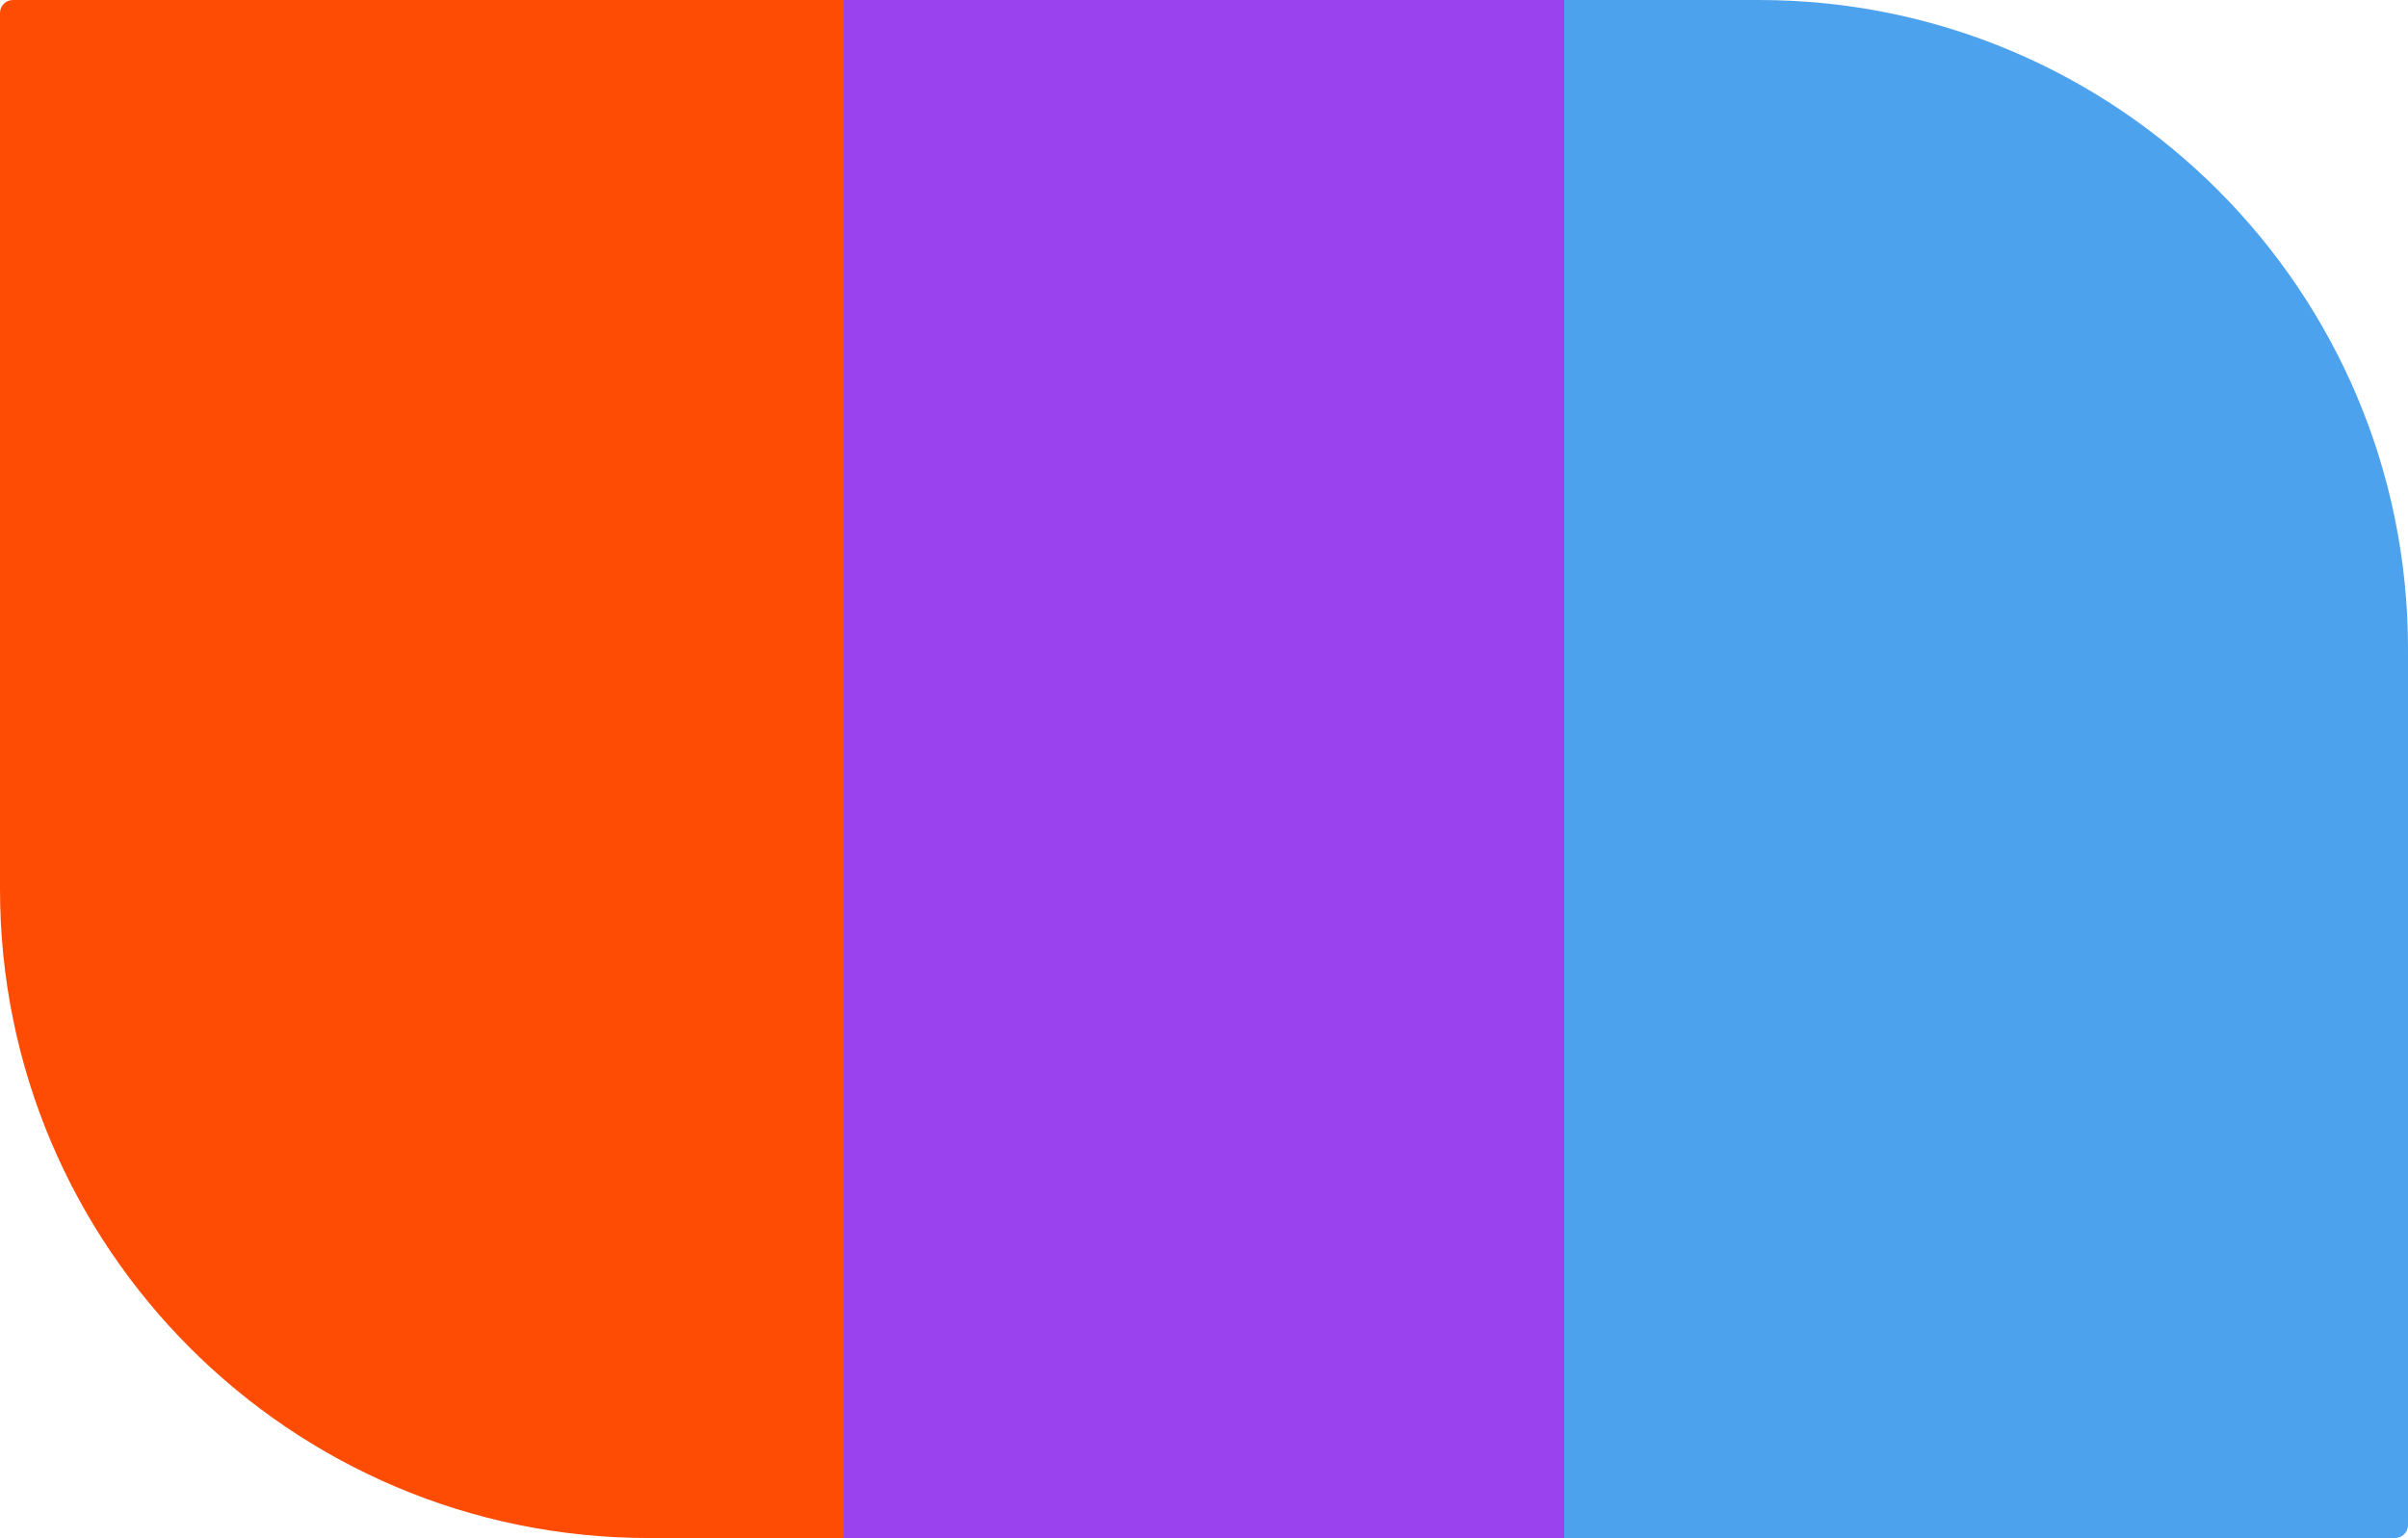<?xml version="1.0" encoding="UTF-8"?>
<svg width="371px" height="237px" viewBox="0 0 371 237" version="1.1" xmlns="http://www.w3.org/2000/svg" xmlns:xlink="http://www.w3.org/1999/xlink">
    <!-- Generator: Sketch 51.3 (57544) - http://www.bohemiancoding.com/sketch -->
    <title>graphic</title>
    <desc>Created with Sketch.</desc>
    <defs>
        <path d="M46.346,136.314 L122,119 L122,226 C115.607,222.717 111.011,220.677 108.211,219.88 C97.31,216.776 80.083,207.246 73.844,205.332 C73.844,205.332 73.844,205.332 73.844,205.332 L73.844,205.332 C49.385,197.827 34.851,172.73 40.517,147.78 C40.839,146.359 40.85,144.97 40.55,143.612 C39.551,139.1 41.38,136.682 46.038,136.359 L46.038,136.359 C46.141,136.352 46.244,136.337 46.346,136.314 Z" id="path-1"></path>
        <filter x="-16.9%" y="-8.6%" width="129.0%" height="123.3%" filterUnits="objectBoundingBox" id="filter-2">
            <feMorphology radius="0.5" operator="dilate" in="SourceAlpha" result="shadowSpreadOuter1"></feMorphology>
            <feOffset dx="-2" dy="3" in="shadowSpreadOuter1" result="shadowOffsetOuter1"></feOffset>
            <feGaussianBlur stdDeviation="3" in="shadowOffsetOuter1" result="shadowBlurOuter1"></feGaussianBlur>
            <feColorMatrix values="0 0 0 0 0.66   0 0 0 0 0.256   0 0 0 0 0.096  0 0 0 1 0" type="matrix" in="shadowBlurOuter1"></feColorMatrix>
        </filter>
    </defs>
    <g id="graphics" stroke="none" stroke-width="1" fill="none" fill-rule="evenodd">
        <g id="graphic" fill-rule="nonzero">
            <g id="Rectangle-5">
                <use fill="black" fill-opacity="1" filter="url(#filter-2)" xlink:href="#path-1"></use>
                <use fill="#FFFFFF" xlink:href="#path-1"></use>
            </g>
            <path d="M2,0 L130,0 L130,237 L100,237 C44.772,237 6.76353751e-15,192.228 0,137 L0,2 C-1.3527075e-16,0.895 0.895,2.02906125e-16 2,0 Z" id="Rectangle-5" fill="#FF4C05"></path>
            <rect id="Rectangle-5" fill="#9942ED" x="130" y="0" width="119" height="237"></rect>
            <path d="M241,0 L271,-1.42108547e-14 C326.228,-2.4356161e-14 371,44.772 371,100 L371,235 C371,236.105 370.105,237 369,237 L241,237 L241,0 Z" id="Rectangle-5" fill="#4CA2EC"></path>
        </g>
    </g>
</svg>